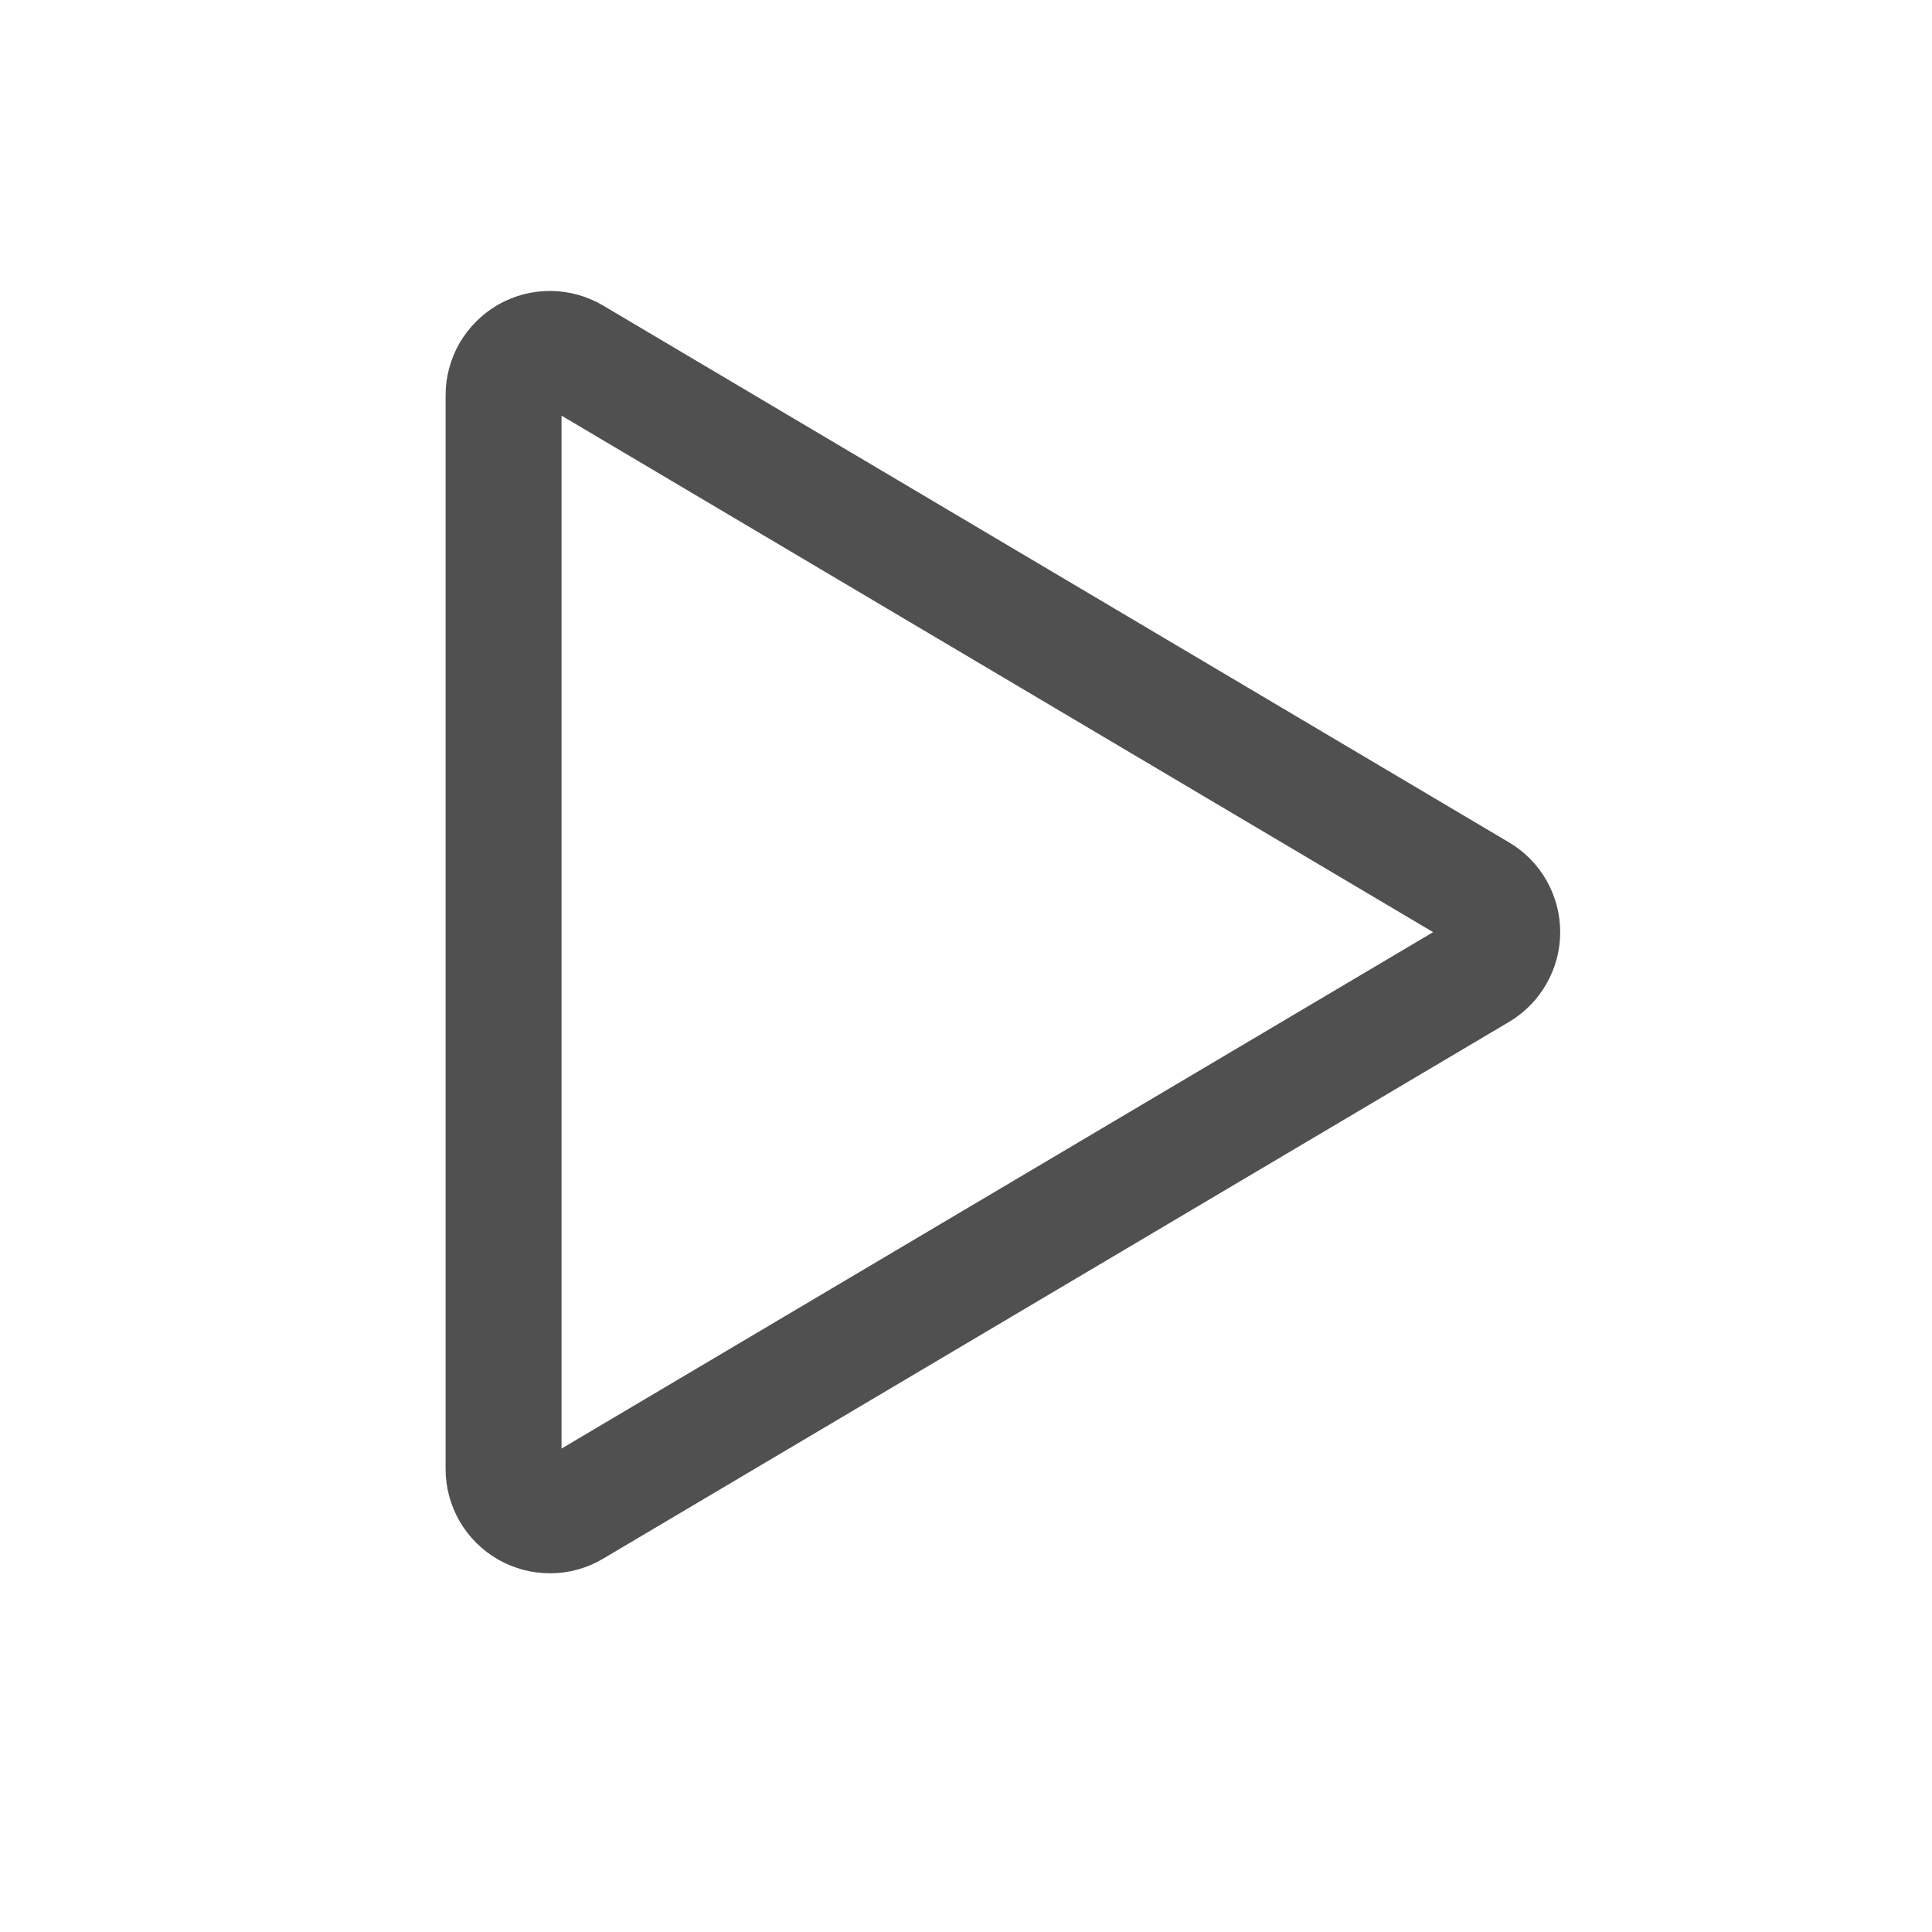 <svg width="25" height="25" viewBox="0 0 25 25" fill="none" xmlns="http://www.w3.org/2000/svg">
<path d="M7.422 4.599C7.331 4.545 7.227 4.516 7.121 4.515C7.015 4.514 6.911 4.541 6.819 4.593C6.727 4.646 6.651 4.722 6.597 4.813C6.544 4.905 6.516 5.009 6.516 5.115V19.009C6.516 19.114 6.544 19.218 6.597 19.31C6.651 19.402 6.727 19.477 6.819 19.53C6.911 19.582 7.015 19.609 7.121 19.608C7.227 19.608 7.331 19.579 7.422 19.524L19.145 12.578C19.235 12.524 19.309 12.449 19.36 12.358C19.412 12.268 19.439 12.166 19.439 12.062C19.439 11.957 19.412 11.855 19.36 11.765C19.309 11.674 19.235 11.599 19.145 11.546L7.422 4.599Z" stroke="#505050" stroke-width="1.5" stroke-linecap="round" stroke-linejoin="round"/>
</svg>
